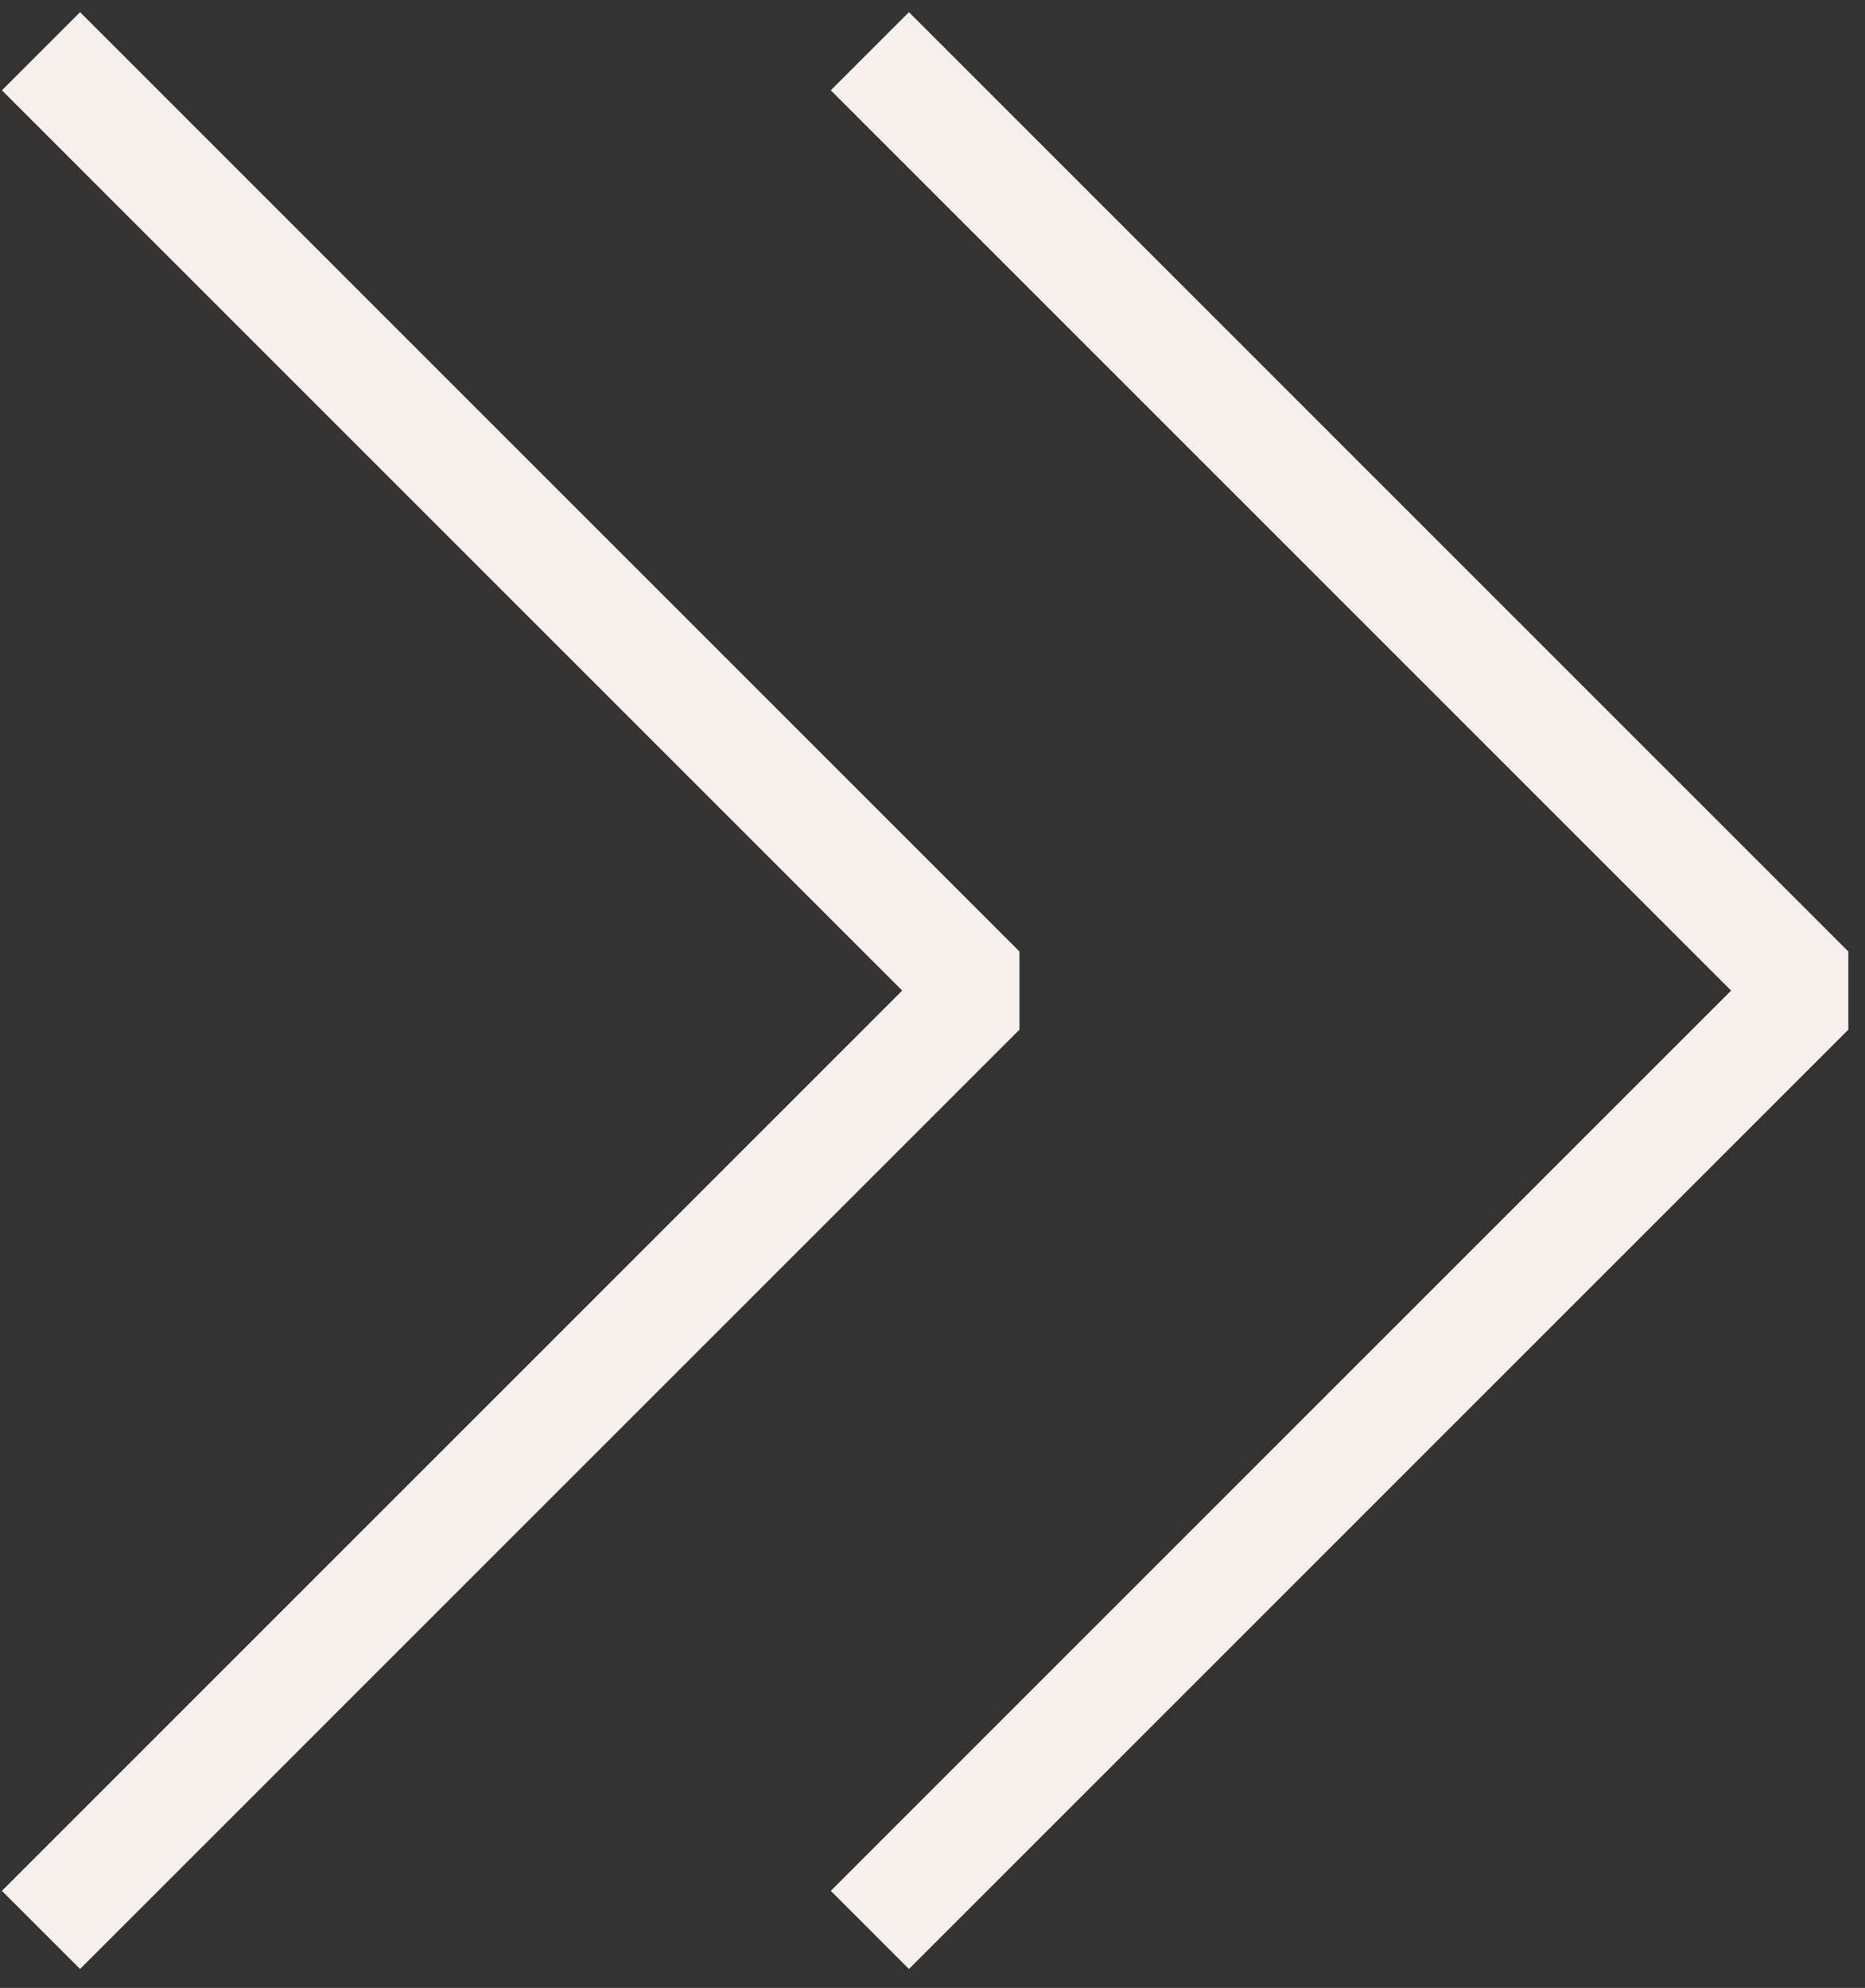 <svg width="91" height="97" viewBox="0 0 91 97" fill="none" xmlns="http://www.w3.org/2000/svg">
<rect x="0" y="0" width="91" height="97" fill="#333333" stroke="none"/>
<path d="M42.444 2.5L88.28 48.336L42.444 94.172" stroke="#F6F0ED" stroke-width="5.393" stroke-miterlimit="10" stroke-linejoin="bevel"/>
<path d="M2 2.5L47.836 48.336L2 94.172" stroke="#F6F0ED" stroke-width="5.393" stroke-miterlimit="10" stroke-linejoin="bevel"/>
</svg>
